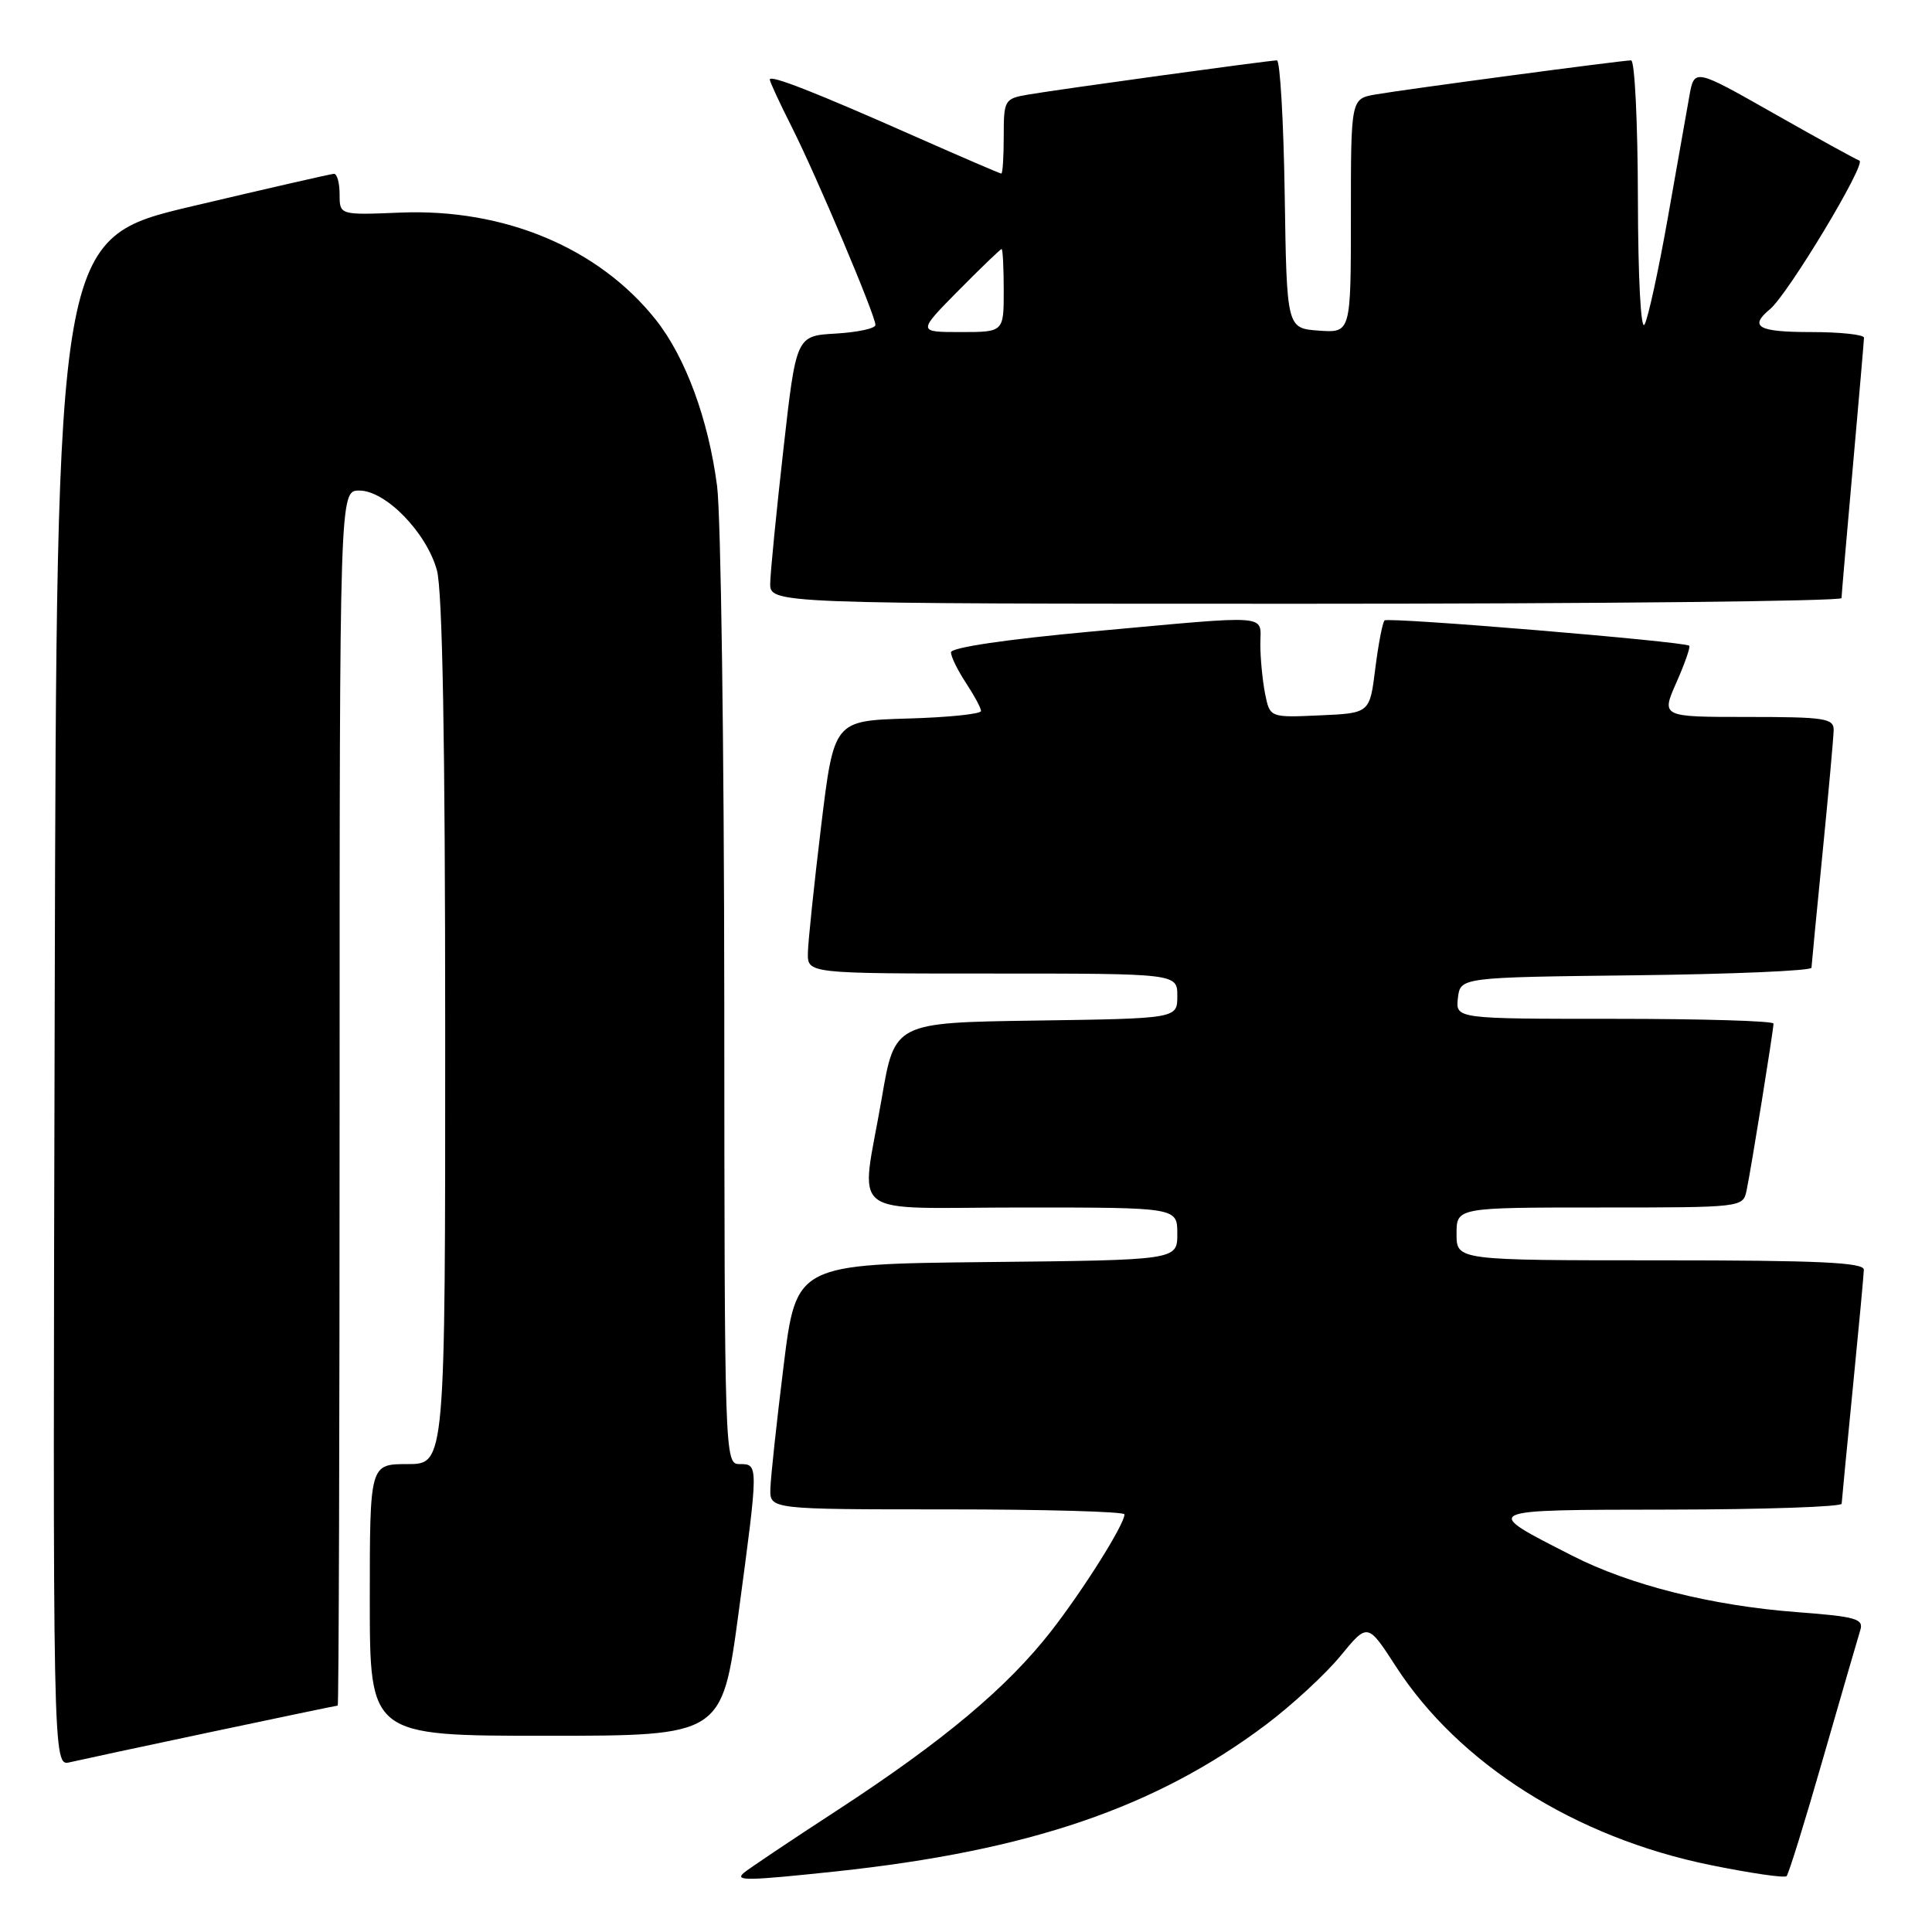 <?xml version="1.0" encoding="UTF-8" standalone="no"?>
<!DOCTYPE svg PUBLIC "-//W3C//DTD SVG 1.1//EN" "http://www.w3.org/Graphics/SVG/1.1/DTD/svg11.dtd" >
<svg xmlns="http://www.w3.org/2000/svg" xmlns:xlink="http://www.w3.org/1999/xlink" version="1.1" viewBox="0 0 256 256">
 <g >
 <path fill="currentColor"
d=" M 110.79 247.97 C 136.34 245.24 153.15 239.51 167.76 228.52 C 171.20 225.93 175.63 221.84 177.62 219.42 C 181.22 215.03 181.22 215.03 184.94 220.78 C 193.30 233.72 208.72 243.47 226.60 247.12 C 231.90 248.20 236.46 248.87 236.73 248.60 C 237.00 248.33 239.19 241.28 241.58 232.94 C 243.98 224.60 246.19 216.99 246.49 216.03 C 246.98 214.50 245.98 214.21 238.05 213.61 C 226.83 212.76 215.98 210.04 208.36 206.15 C 196.18 199.94 195.91 200.07 221.25 200.03 C 233.76 200.01 244.01 199.66 244.03 199.25 C 244.05 198.84 244.71 191.97 245.50 184.00 C 246.29 176.03 246.95 168.94 246.97 168.25 C 246.99 167.28 240.95 167.00 220.00 167.00 C 193.00 167.00 193.00 167.00 193.00 163.50 C 193.00 160.00 193.00 160.00 211.98 160.00 C 230.86 160.00 230.96 159.99 231.43 157.75 C 232.03 154.91 235.00 136.47 235.00 135.63 C 235.00 135.28 225.52 135.00 213.93 135.00 C 192.87 135.00 192.87 135.00 193.18 132.25 C 193.50 129.50 193.50 129.50 216.75 129.23 C 229.54 129.08 240.01 128.63 240.03 128.23 C 240.05 127.83 240.71 120.97 241.50 113.00 C 242.29 105.03 242.95 97.71 242.97 96.75 C 243.00 95.18 241.80 95.00 231.56 95.00 C 220.11 95.00 220.11 95.00 222.14 90.42 C 223.25 87.90 224.02 85.71 223.83 85.56 C 223.14 85.00 183.93 81.74 183.46 82.21 C 183.19 82.48 182.64 85.36 182.23 88.60 C 181.50 94.50 181.50 94.50 174.88 94.79 C 168.27 95.09 168.27 95.09 167.63 91.92 C 167.29 90.18 167.00 87.23 167.00 85.37 C 167.00 81.33 168.88 81.47 144.75 83.67 C 133.31 84.72 126.00 85.80 126.01 86.44 C 126.01 87.02 126.91 88.85 128.00 90.50 C 129.09 92.15 129.99 93.82 129.99 94.21 C 130.00 94.61 125.61 95.06 120.25 95.21 C 110.50 95.50 110.50 95.50 108.80 109.50 C 107.87 117.20 107.08 124.74 107.05 126.25 C 107.00 129.00 107.00 129.00 131.50 129.00 C 156.00 129.00 156.00 129.00 156.00 131.98 C 156.00 134.96 156.00 134.96 137.28 135.23 C 118.55 135.50 118.55 135.50 116.84 145.50 C 114.04 161.83 111.69 160.00 135.50 160.00 C 156.00 160.00 156.00 160.00 156.00 163.48 C 156.00 166.97 156.00 166.97 130.75 167.23 C 105.50 167.50 105.50 167.50 103.83 181.00 C 102.91 188.43 102.12 195.74 102.08 197.25 C 102.00 200.00 102.00 200.00 125.50 200.00 C 138.43 200.00 149.00 200.30 149.00 200.66 C 149.00 201.99 143.56 210.64 139.27 216.15 C 133.44 223.62 125.02 230.68 111.00 239.83 C 104.67 243.95 99.07 247.71 98.55 248.17 C 97.31 249.25 98.98 249.22 110.79 247.97 Z  M 28.00 229.49 C 37.07 227.57 44.61 226.00 44.75 226.00 C 44.89 226.00 45.00 189.78 45.00 145.50 C 45.00 65.00 45.00 65.00 47.60 65.00 C 51.10 65.00 56.50 70.54 57.89 75.55 C 58.63 78.20 58.99 98.28 58.99 136.75 C 59.00 194.00 59.00 194.00 54.00 194.00 C 49.00 194.00 49.00 194.00 49.00 212.00 C 49.00 230.00 49.00 230.00 72.34 230.00 C 95.67 230.00 95.67 230.00 97.86 213.75 C 100.52 193.95 100.52 194.00 98.00 194.00 C 96.02 194.00 96.00 193.32 95.97 132.75 C 95.95 99.06 95.52 68.31 95.02 64.42 C 93.87 55.56 90.83 47.32 86.89 42.36 C 79.33 32.85 66.84 27.61 53.06 28.17 C 45.00 28.50 45.00 28.50 45.00 25.75 C 45.00 24.24 44.66 23.01 44.25 23.03 C 43.84 23.05 35.40 24.98 25.50 27.32 C 7.50 31.57 7.50 31.57 7.25 132.80 C 6.99 234.04 6.99 234.04 9.25 233.51 C 10.49 233.22 18.92 231.41 28.00 229.49 Z  M 244.01 79.25 C 244.02 78.84 244.69 71.08 245.50 62.00 C 246.31 52.92 246.98 45.16 246.99 44.75 C 246.99 44.34 243.85 44.00 240.00 44.00 C 232.95 44.00 231.71 43.31 234.53 40.97 C 236.92 38.99 247.37 21.63 246.38 21.28 C 245.90 21.11 240.78 18.29 235.00 15.01 C 224.50 9.05 224.50 9.05 223.84 12.78 C 223.47 14.82 222.18 22.12 220.97 29.00 C 219.75 35.88 218.38 42.17 217.91 43.00 C 217.42 43.87 217.05 36.78 217.03 26.25 C 217.01 16.21 216.61 8.00 216.13 8.00 C 214.91 8.00 186.17 11.84 182.25 12.52 C 179.00 13.09 179.00 13.09 179.00 28.60 C 179.00 44.11 179.00 44.11 174.75 43.81 C 170.50 43.50 170.50 43.50 170.23 25.75 C 170.08 15.99 169.61 8.00 169.20 8.00 C 168.18 8.00 140.35 11.83 136.25 12.53 C 133.10 13.07 133.00 13.24 133.00 18.05 C 133.00 20.77 132.86 23.00 132.68 23.00 C 132.51 23.00 127.45 20.82 121.43 18.16 C 107.98 12.20 102.00 9.86 102.00 10.54 C 102.00 10.82 103.31 13.66 104.92 16.84 C 108.21 23.37 116.00 41.79 116.00 43.06 C 116.00 43.52 113.64 44.03 110.75 44.20 C 105.50 44.50 105.50 44.50 103.81 59.50 C 102.88 67.75 102.09 75.74 102.06 77.25 C 102.00 80.00 102.00 80.00 173.00 80.00 C 212.05 80.00 244.01 79.66 244.01 79.25 Z  M 127.00 38.50 C 129.99 35.48 132.56 33.00 132.72 33.00 C 132.87 33.00 133.00 35.48 133.00 38.50 C 133.00 44.00 133.00 44.00 127.28 44.00 C 121.57 44.00 121.57 44.00 127.00 38.50 Z "/>
</g>
</svg>